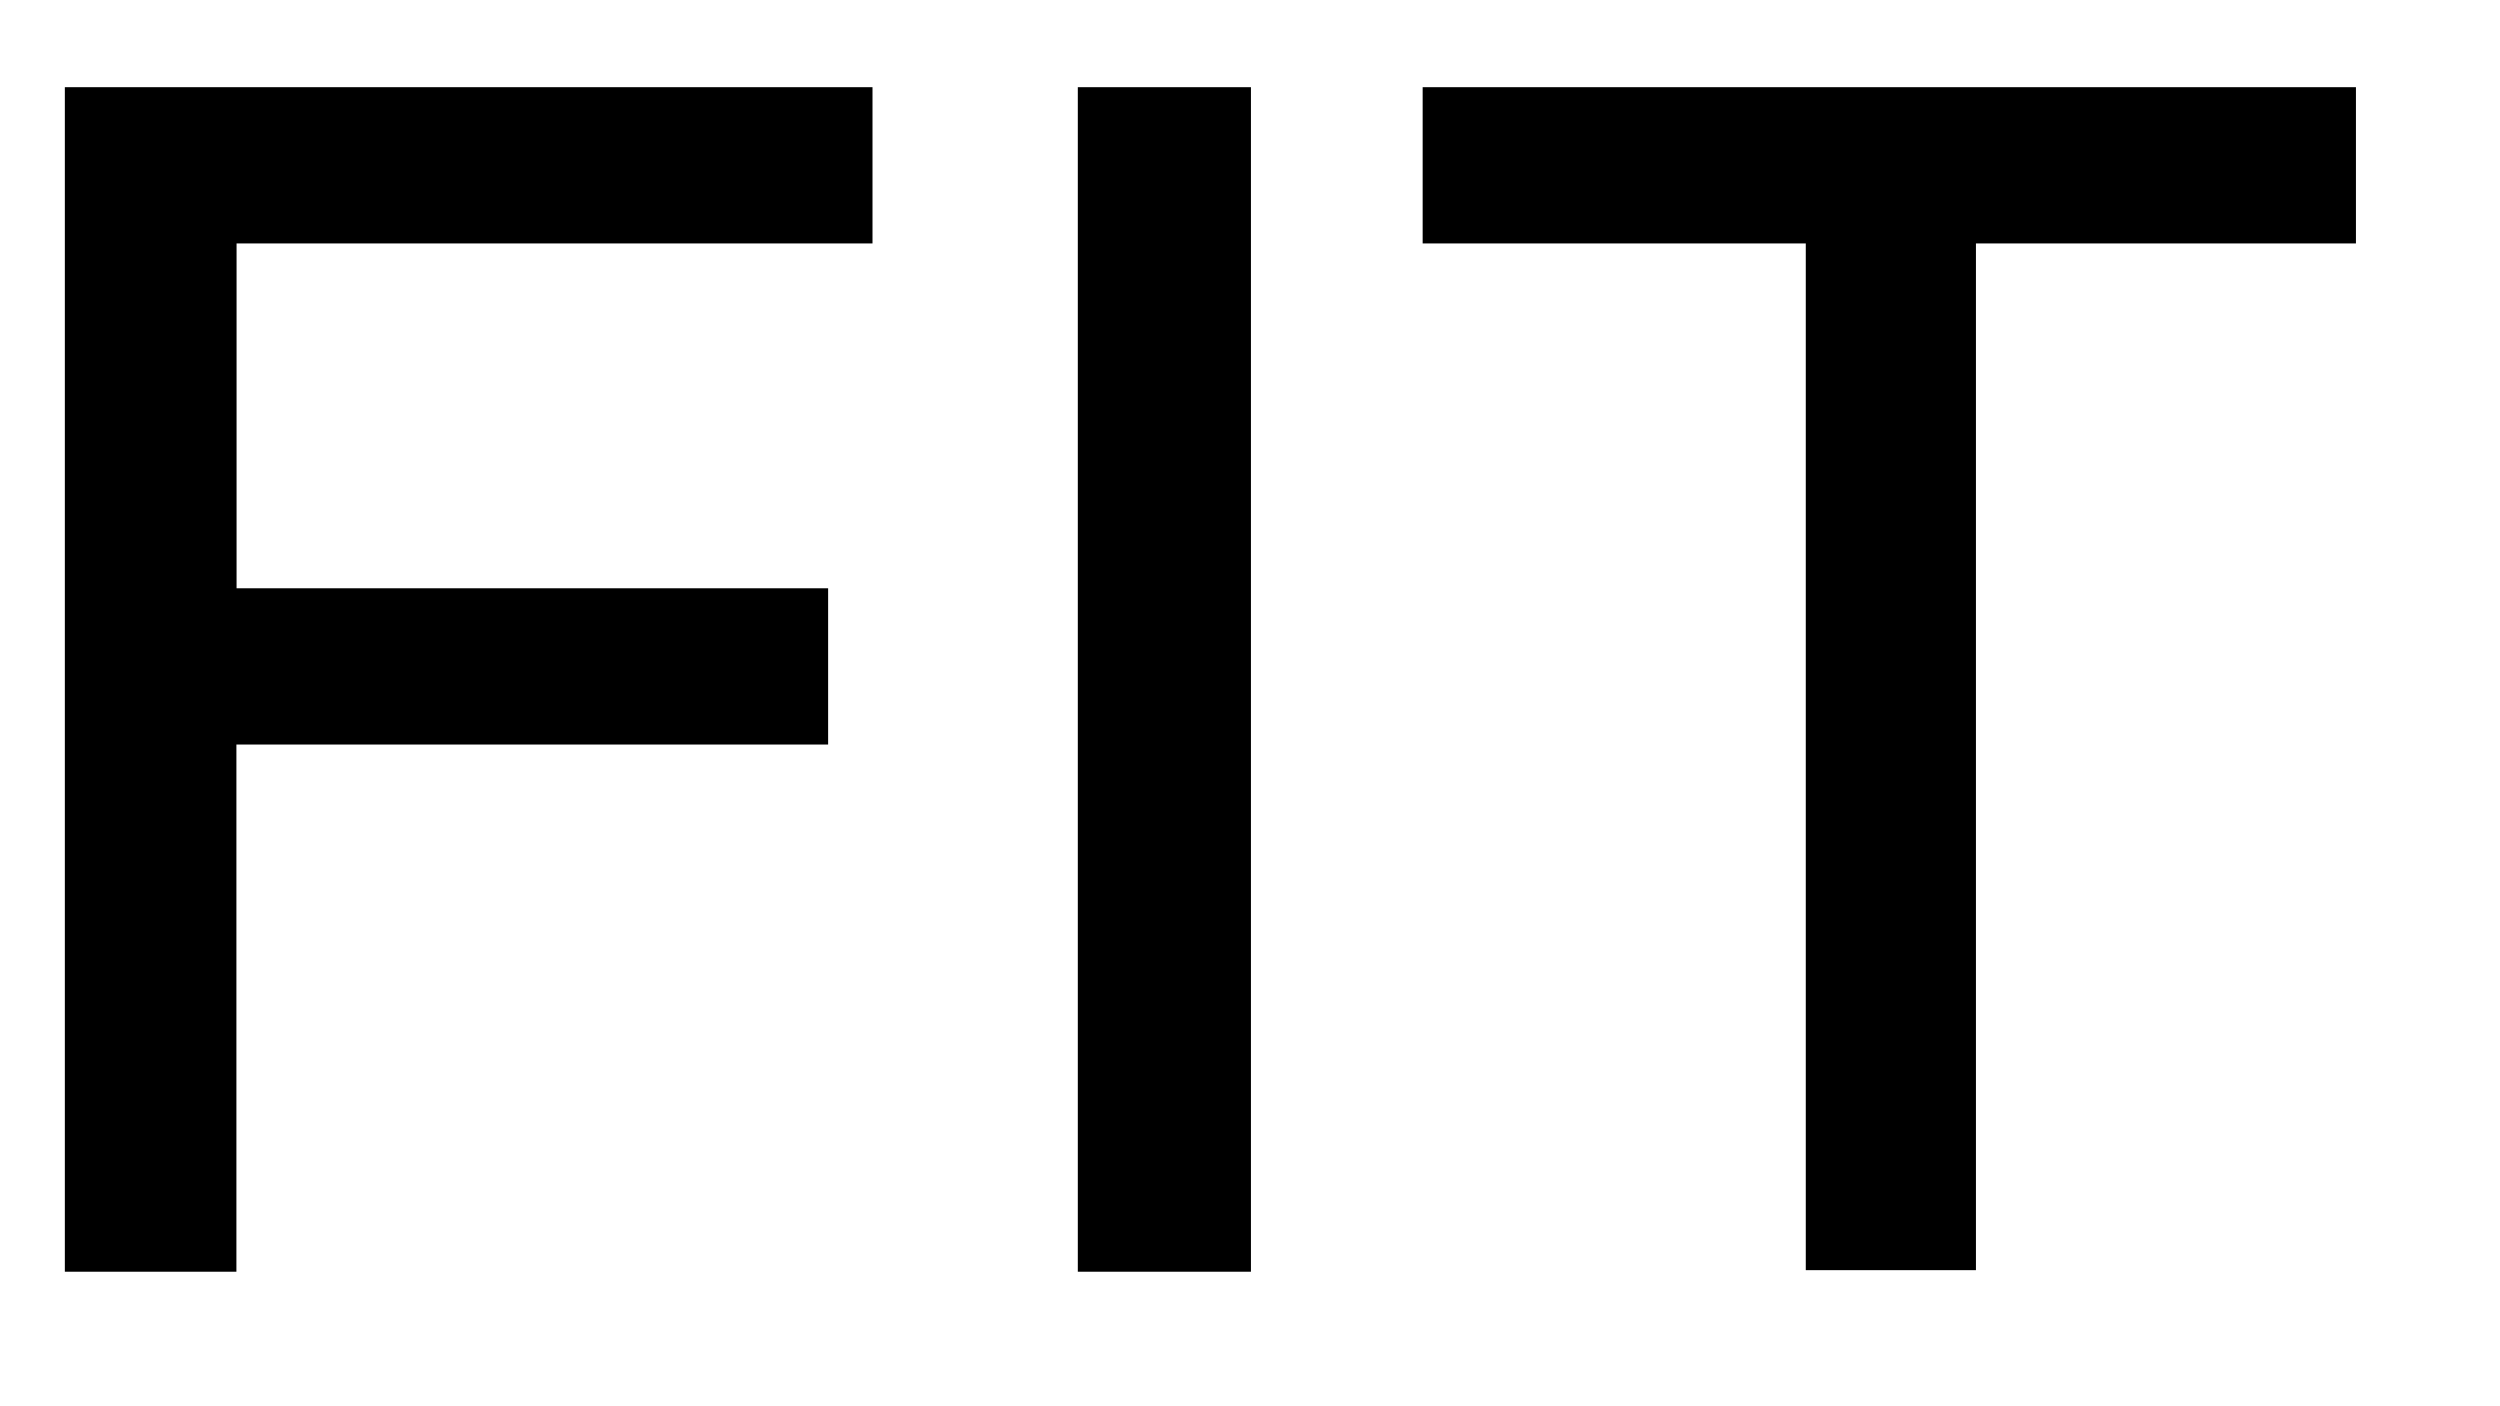 <svg xmlns="http://www.w3.org/2000/svg" width="16" height="9" fill="#000" xmlns:v="https://vecta.io/nano"><path d="M.415 8.139h1.098V4.765H5.3v-1H1.514V1.558h4.07v-1H.415v7.581zM8.006.558H6.898v7.581h1.108V.558zm1.099 0v1h2.452v6.571h1.089V1.558h2.432v-1H9.105z"/></svg>